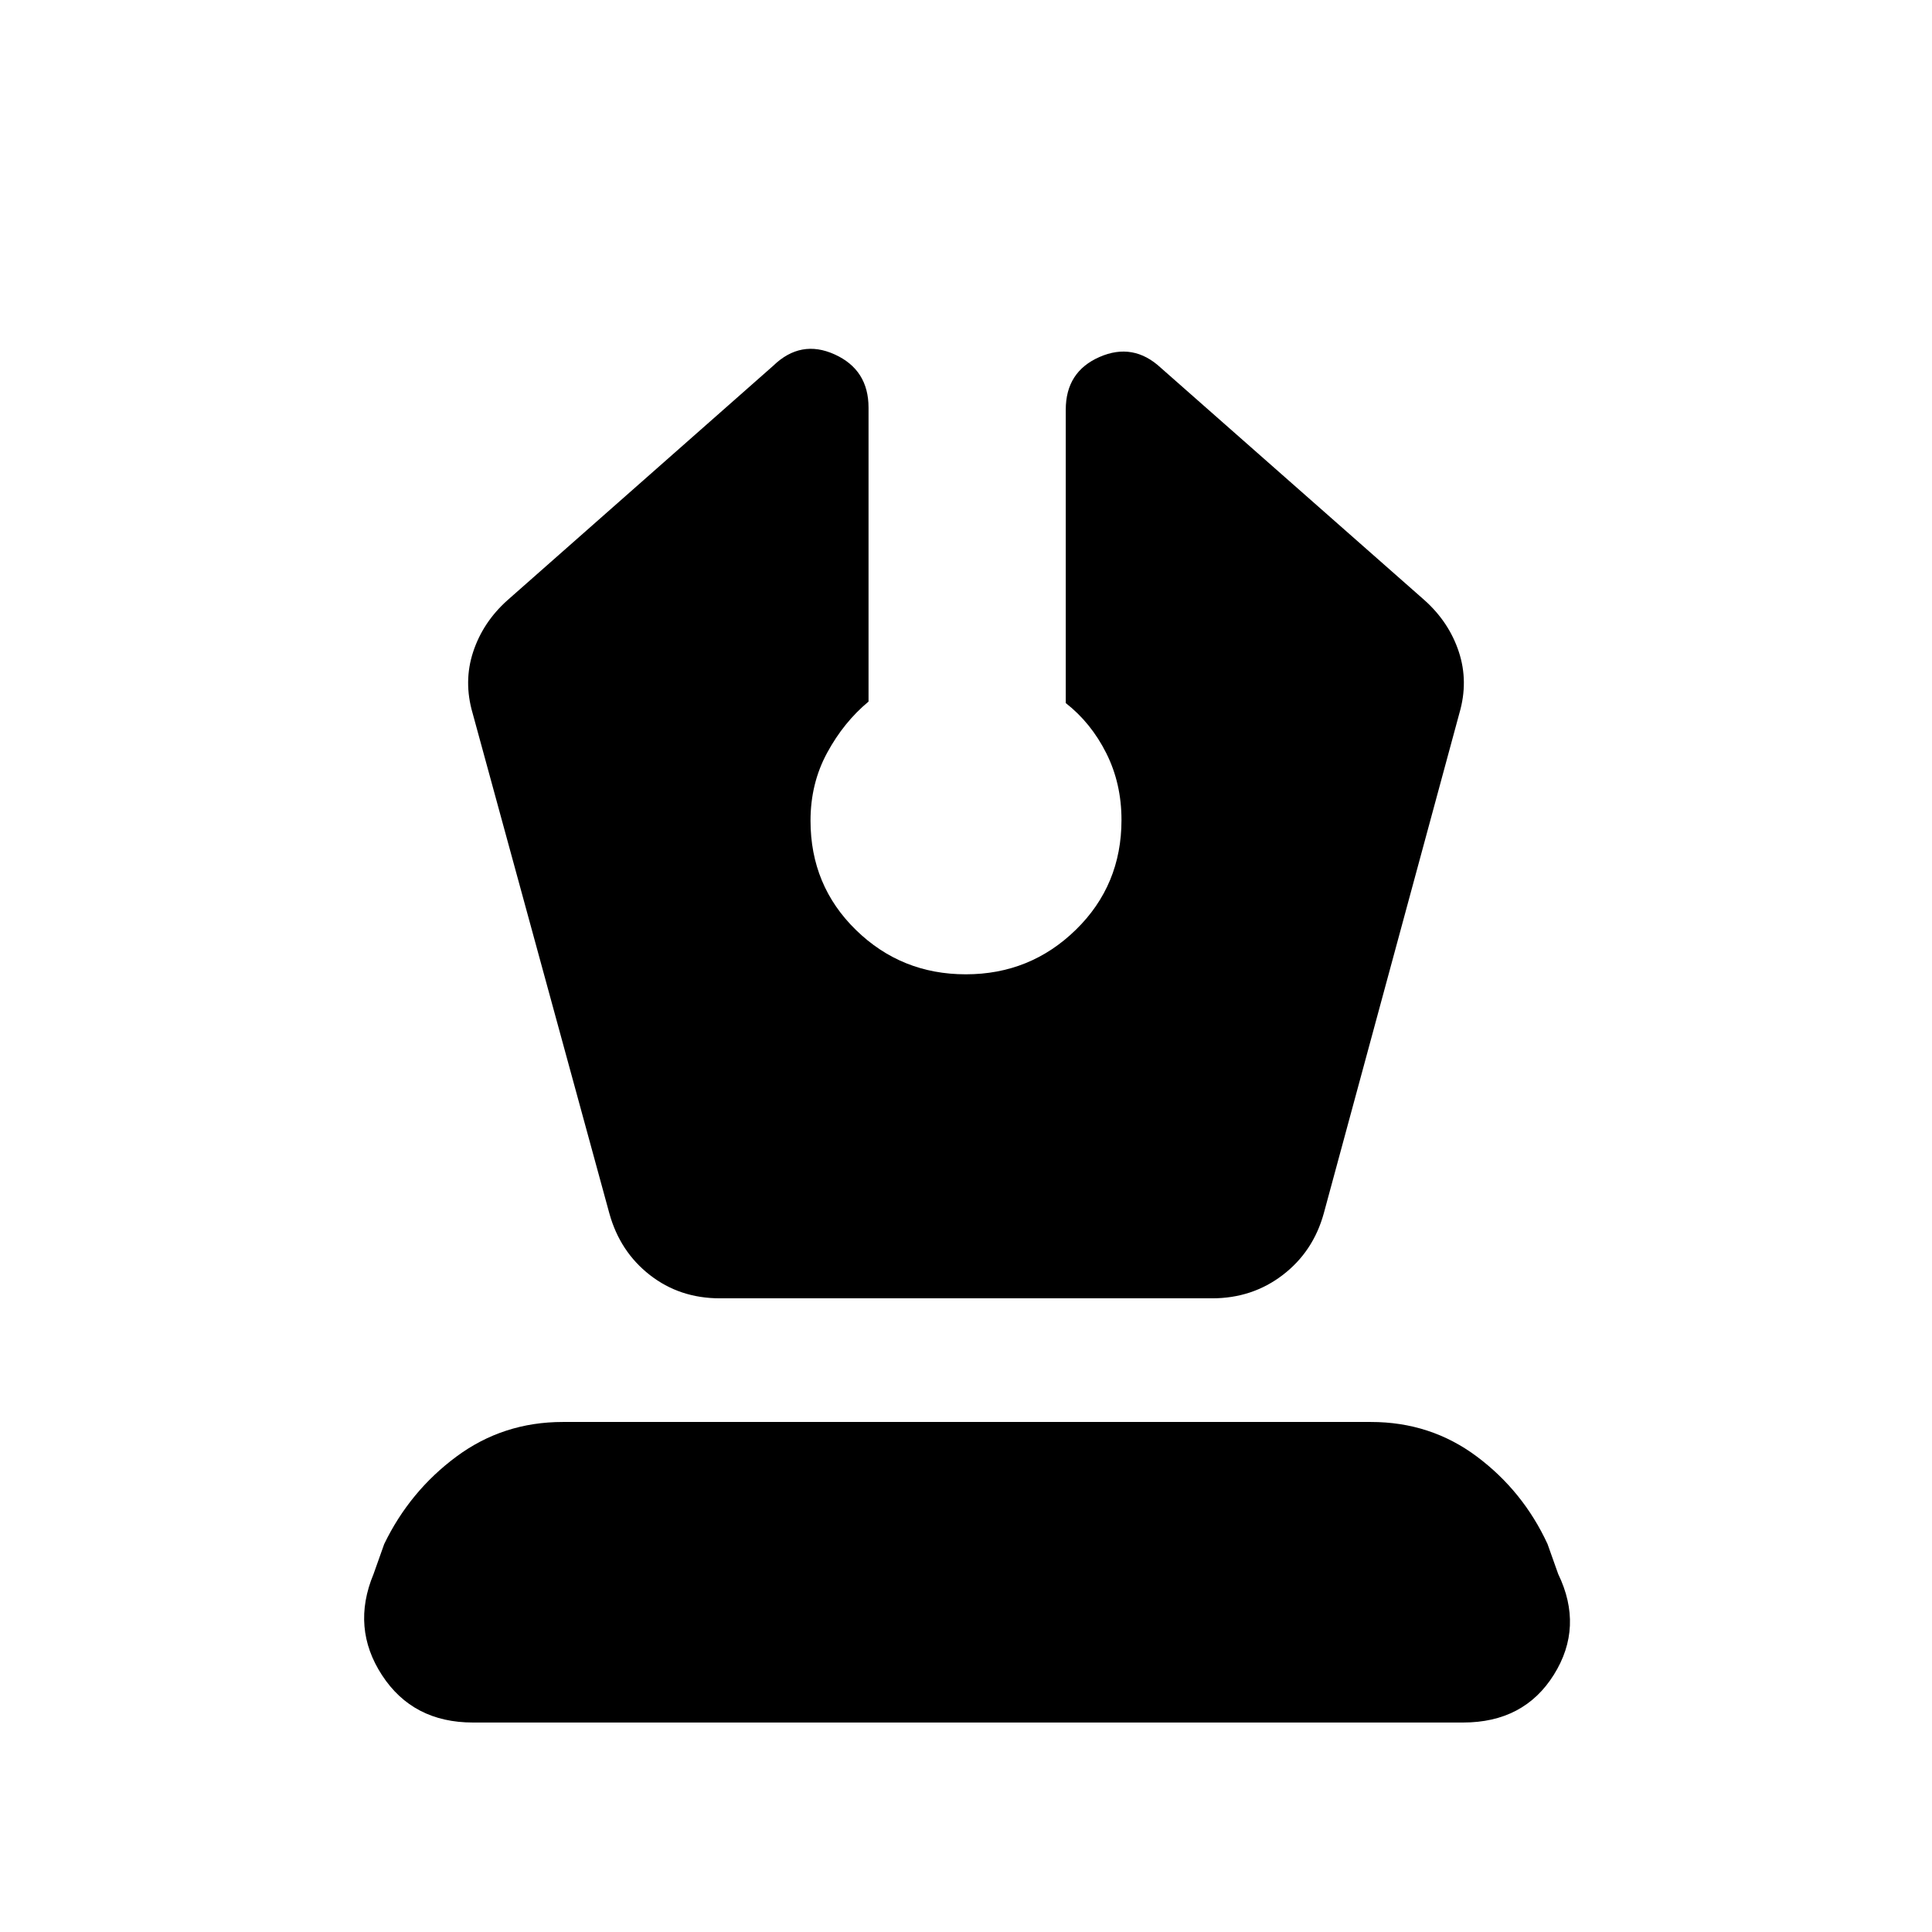 <svg xmlns="http://www.w3.org/2000/svg" height="20" viewBox="0 -960 960 960" width="20"><path d="M357.7-314.87h244.6q19.96 0 35.09-11.6 15.14-11.6 20.39-30.62l67.39-248.56q4.57-15.7-.28-30.44-4.85-14.73-16.98-25.61L576.78-777.26q-13.69-12.7-30.45-5.35-16.76 7.35-16.76 26.18v145.78q12.56 9.82 20.13 24.89 7.56 15.06 7.56 33.2 0 32.42-22.67 54.55-22.66 22.14-54.69 22.14t-54.6-22.04q-22.56-22.03-22.56-54.31 0-18.48 8.25-33.7 8.24-15.22 20.58-25.47v-146.04q0-18.83-16.83-26.46-16.83-7.63-30.52 5.63L252.09-661.7q-12.13 10.88-16.98 25.61-4.85 14.74-.28 30.44l67.95 248.56q5.26 19.02 20.11 30.62 14.85 11.6 34.81 11.6ZM235-104.09q-29.83 0-45.17-23.51-15.35-23.52-4.22-50.27l5.3-14.91q12.7-26.26 35.89-43.46 23.2-17.19 52.84-17.19h401.59q29.64 0 52.62 17.19 22.98 17.2 35.11 43.46l5.3 14.91q12.7 26.26-2.15 50.02T727-104.09H235Z"/></svg>